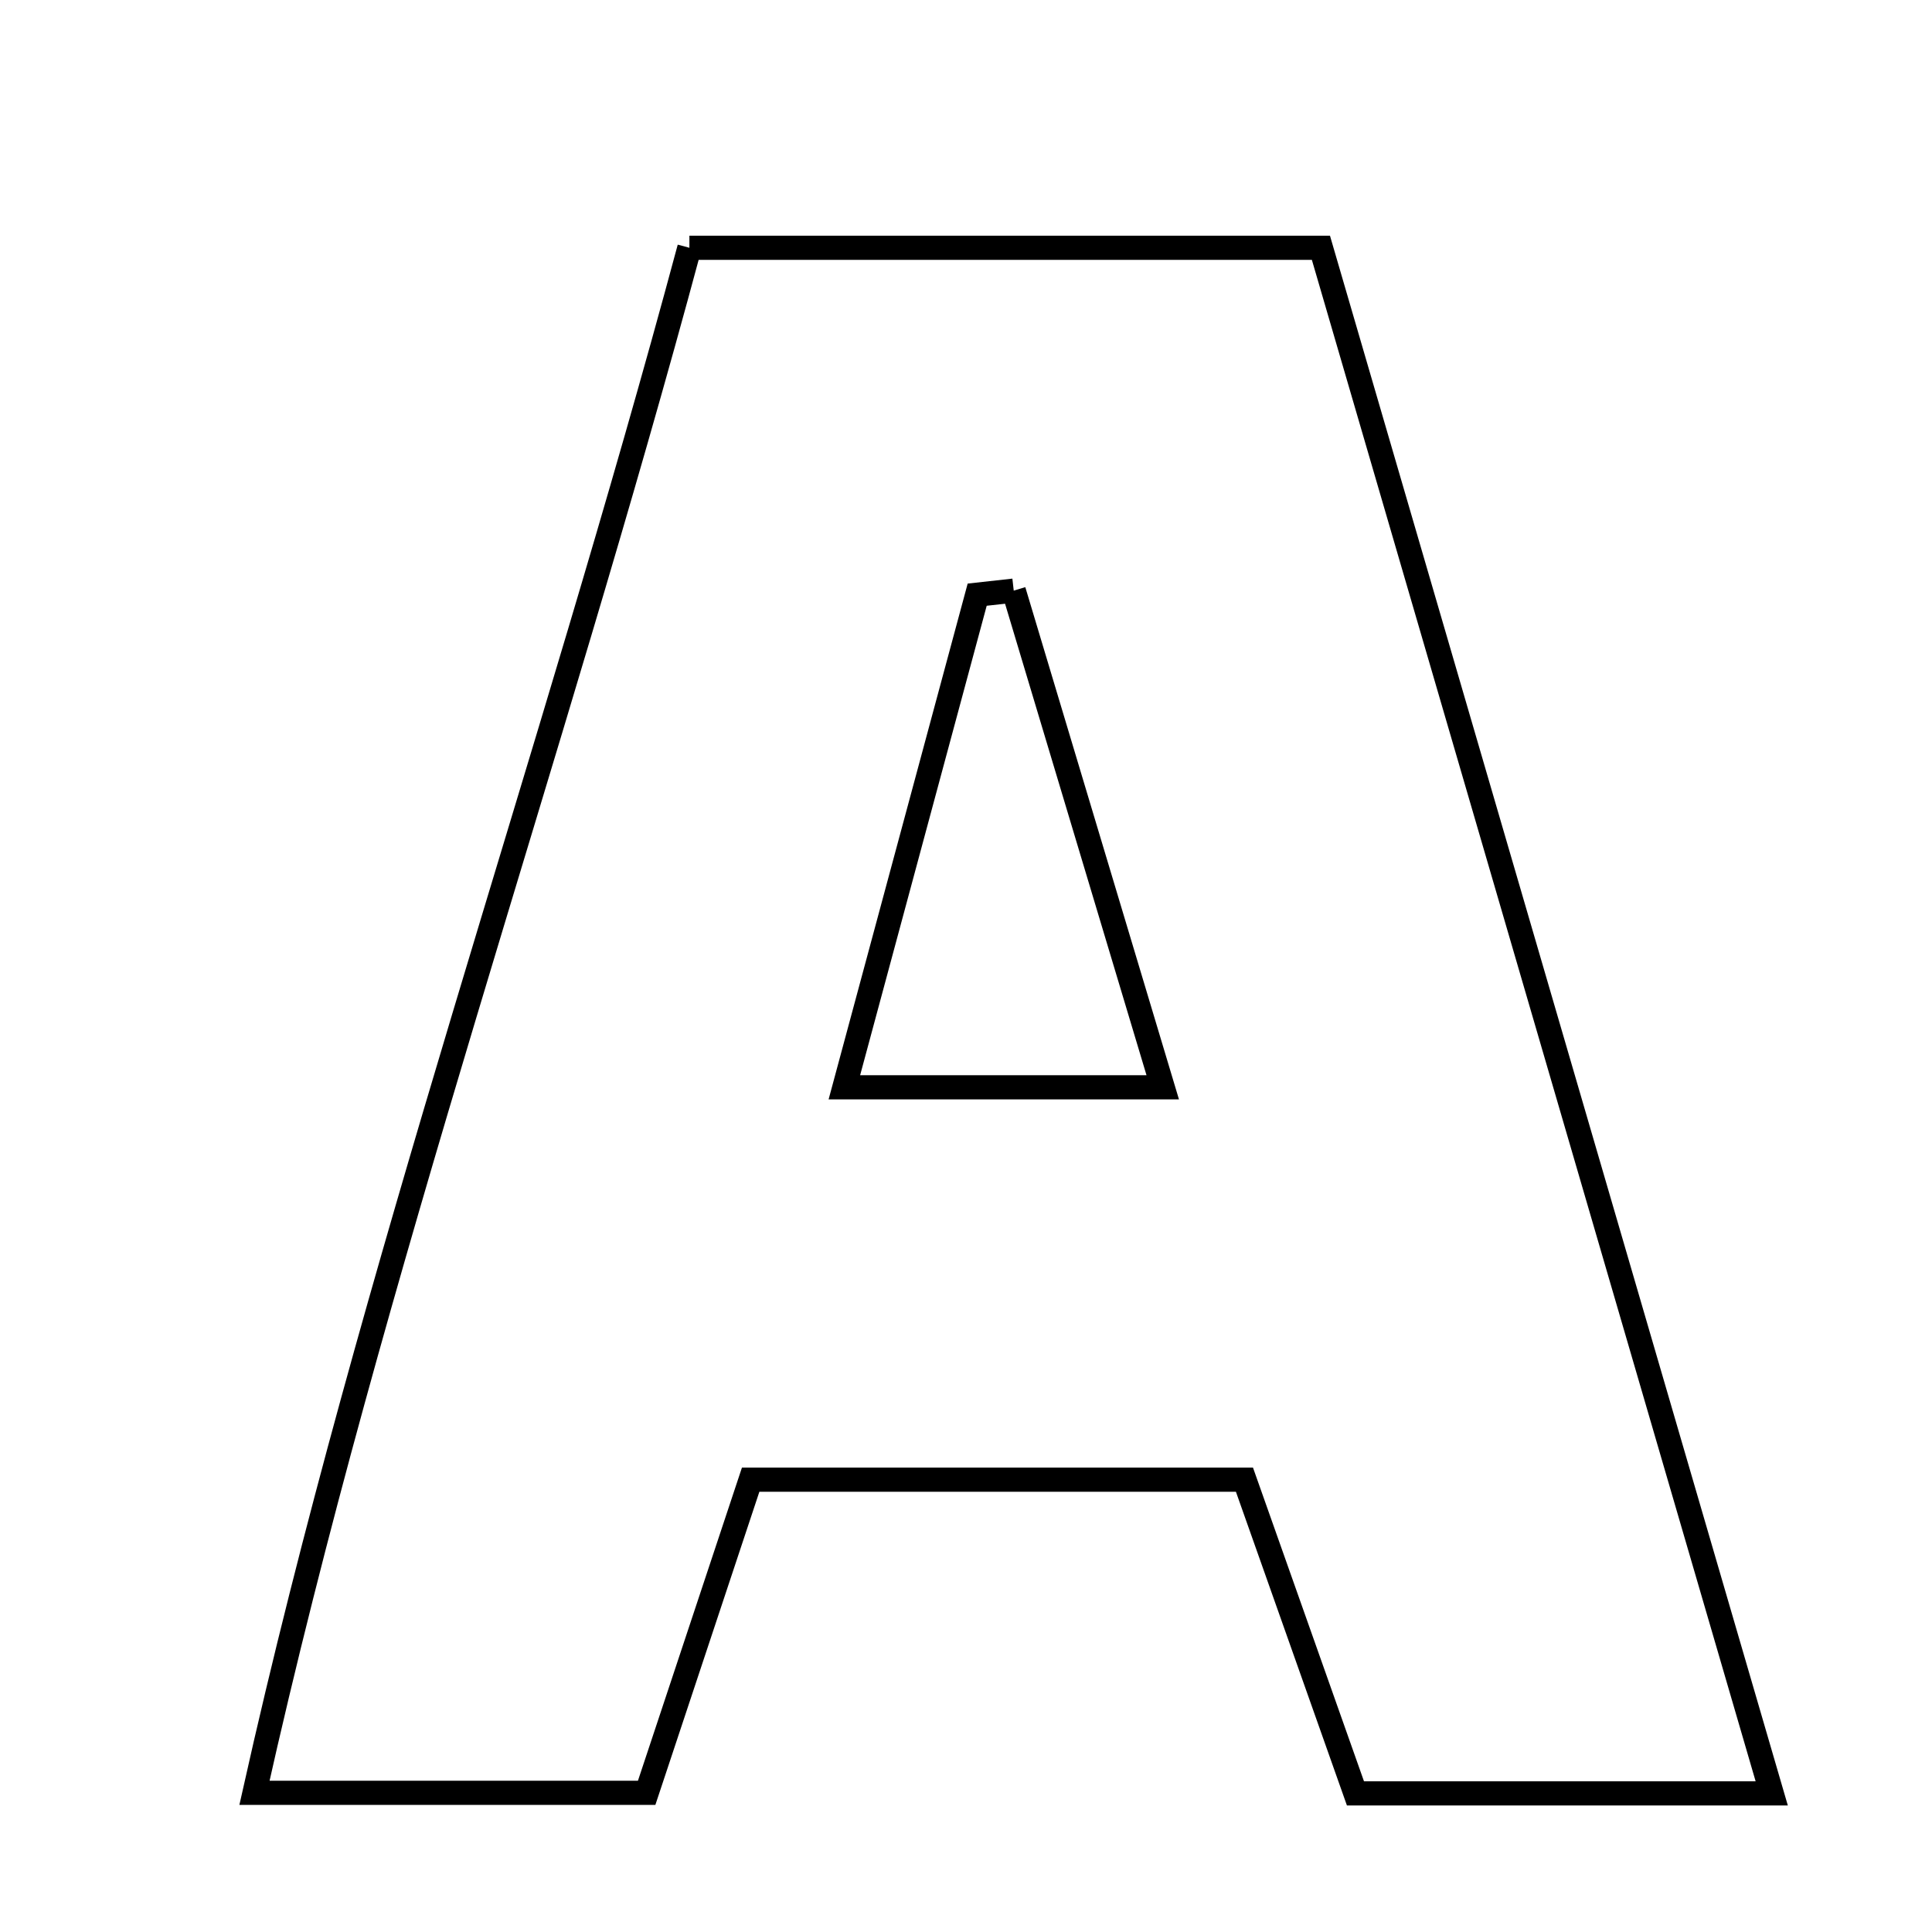 <svg xmlns="http://www.w3.org/2000/svg" viewBox="0.0 0.0 24.0 24.0" height="200px" width="200px"><path fill="none" stroke="black" stroke-width=".3" stroke-opacity="1.0"  filling="0" d="M8.564 3.078 C11.239 3.078 13.675 3.078 16.409 3.078 C18.253 9.402 20.105 15.751 22.009 22.278 C20.171 22.278 18.539 22.278 16.838 22.278 C16.375 20.97 15.925 19.698 15.459 18.381 C13.407 18.381 11.462 18.381 9.325 18.381 C8.903 19.653 8.482 20.918 8.033 22.271 C6.49 22.271 5.046 22.271 3.161 22.271 C4.622 15.733 6.844 9.485 8.564 3.078"></path>
<path fill="none" stroke="black" stroke-width=".3" stroke-opacity="1.0"  filling="0" d="M12.593 7.337 C13.189 9.321 13.784 11.305 14.444 13.507 C13.046 13.507 11.932 13.507 10.489 13.507 C11.068 11.359 11.603 9.373 12.139 7.387 C12.29 7.37 12.442 7.354 12.593 7.337"></path></svg>